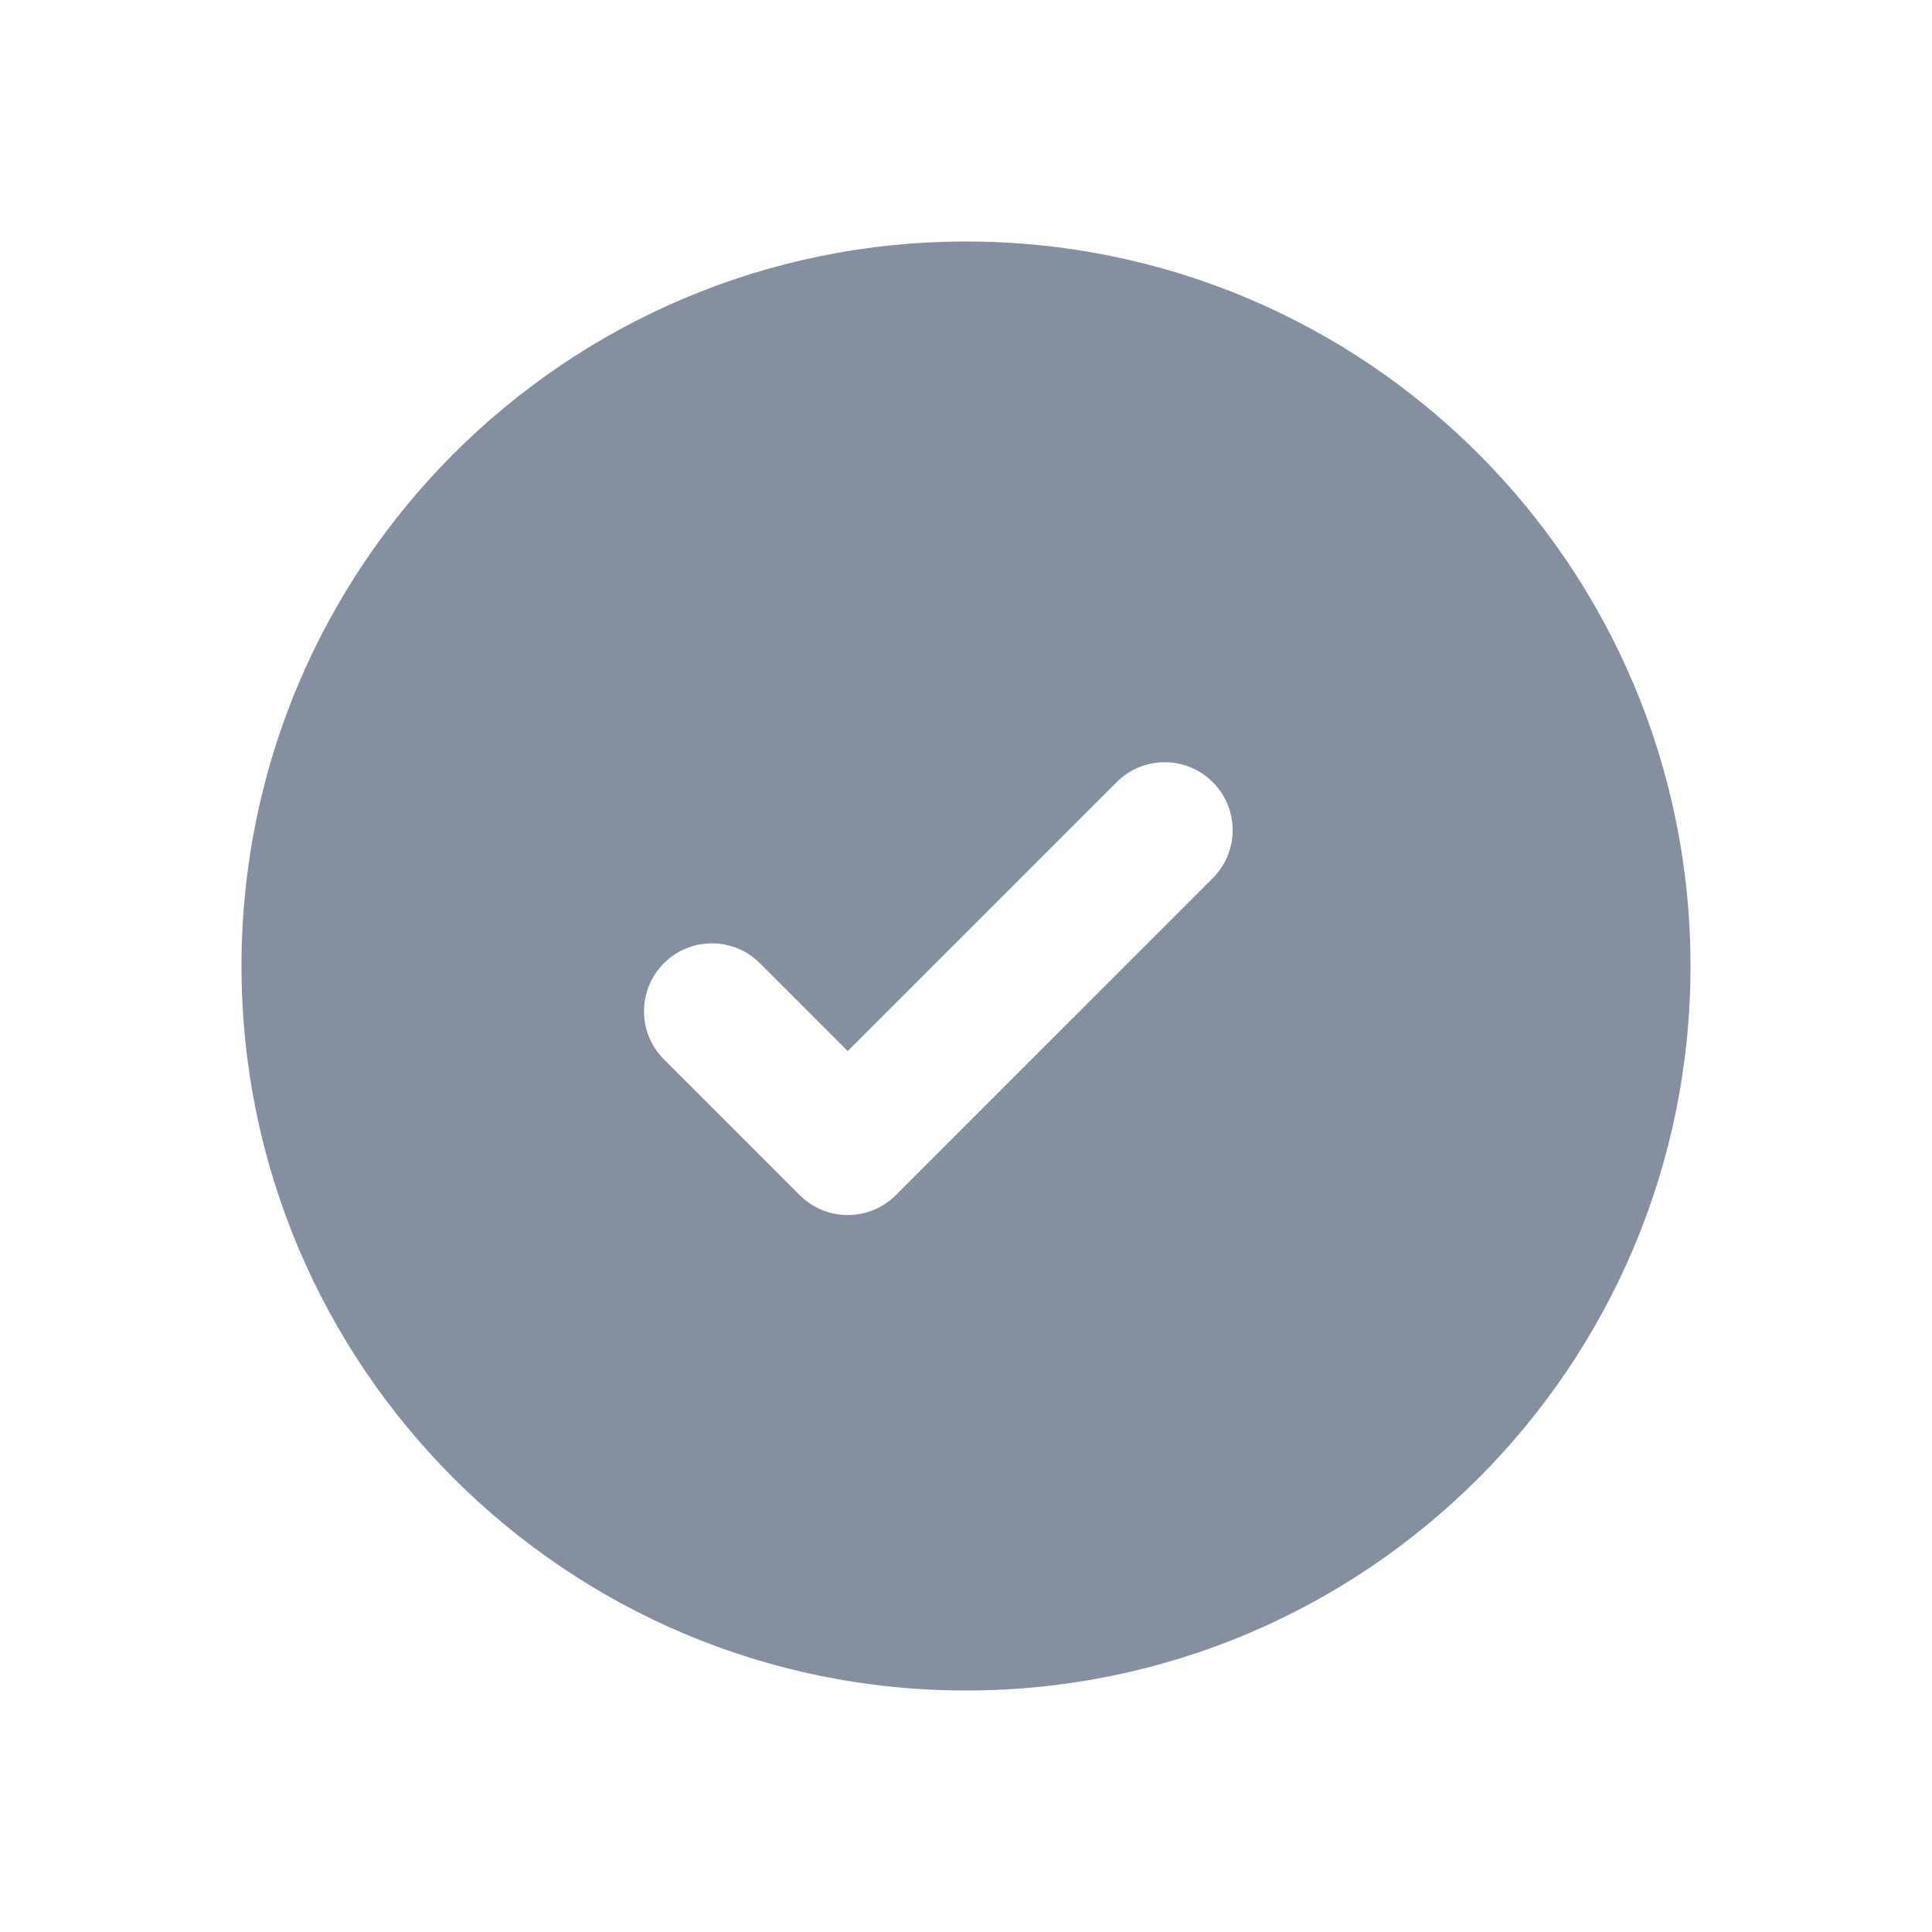 <svg width="24" height="24" viewBox="0 0 24 24" fill="none" xmlns="http://www.w3.org/2000/svg">
<g id="icons">
<path id="Subtract" fill-rule="evenodd" clip-rule="evenodd" d="M12 21C16.971 21 21 16.971 21 12C21 7.029 16.971 3 12 3C7.029 3 3 7.029 3 12C3 16.971 7.029 21 12 21ZM15.065 10.909C15.395 10.58 15.395 10.045 15.065 9.716C14.736 9.386 14.202 9.386 13.872 9.716L10.531 13.057L9.44 11.966C9.111 11.636 8.577 11.636 8.247 11.966C7.918 12.295 7.918 12.83 8.247 13.159L9.935 14.847C10.264 15.176 10.798 15.176 11.128 14.847L15.065 10.909Z" fill="#8490A0"/>
</g>
</svg>
